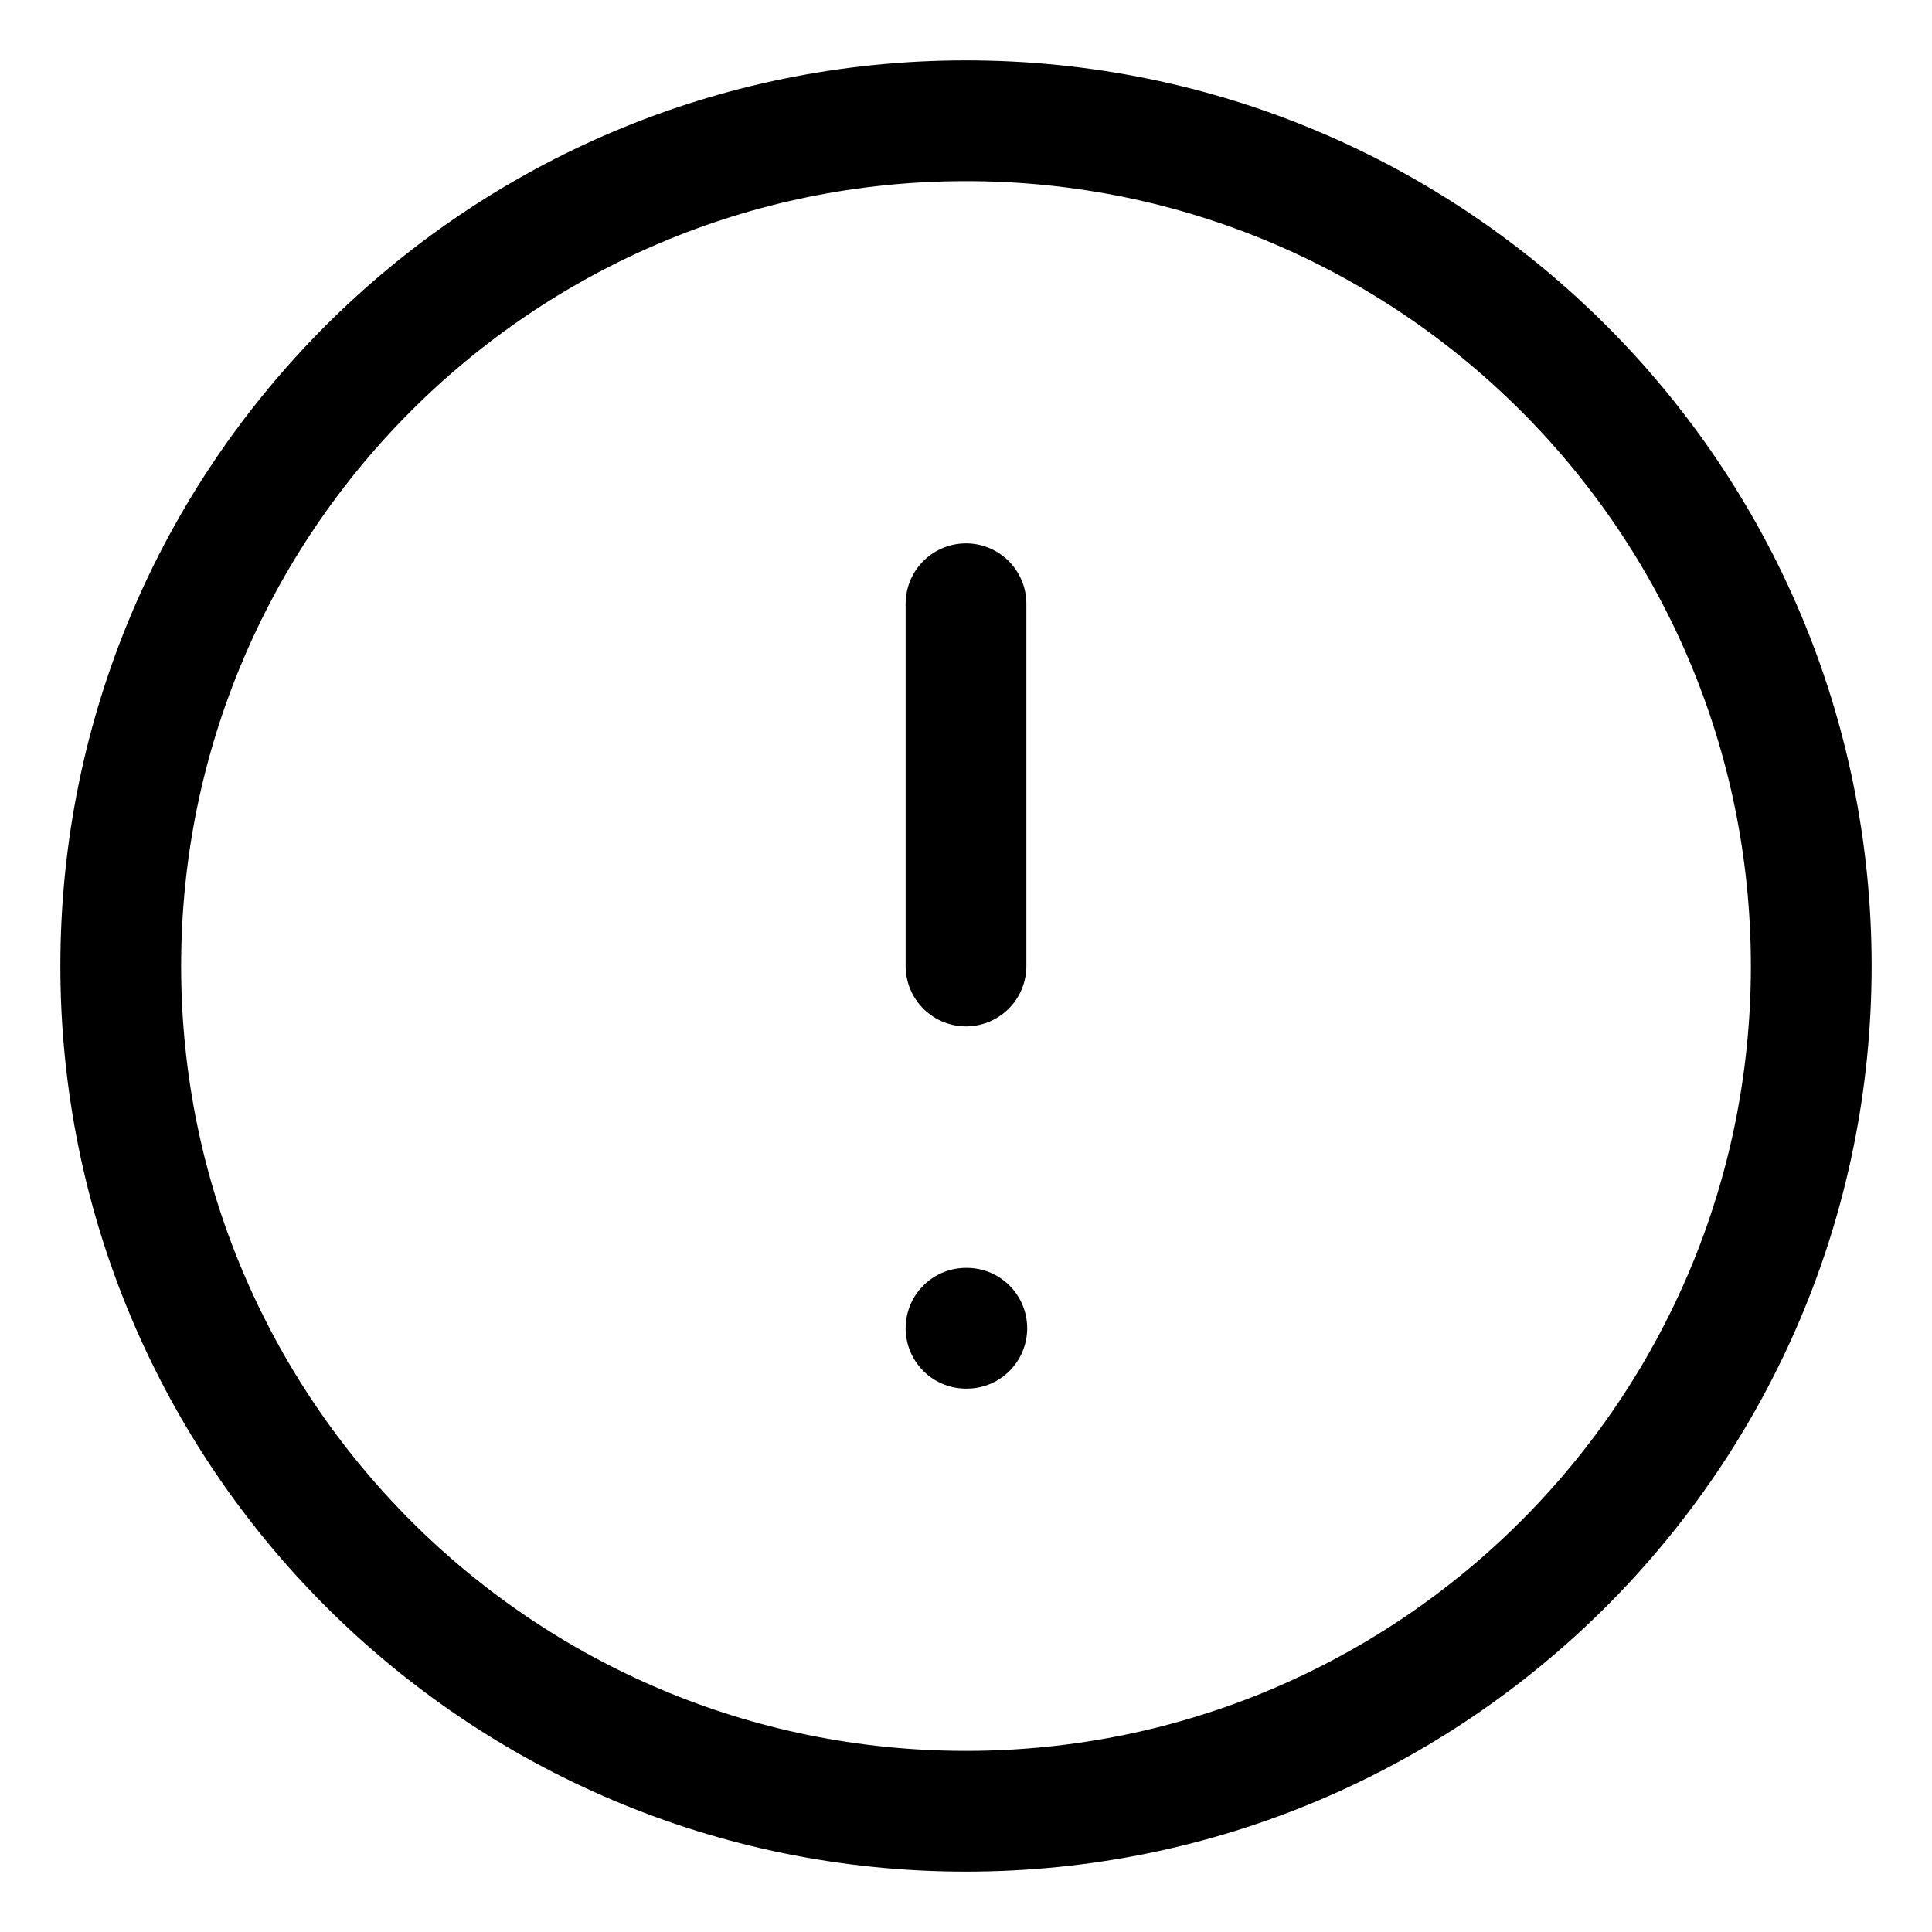 <svg width="24" height="24" viewBox="0 0 24 24" fill="none" xmlns="http://www.w3.org/2000/svg">
<g clip-path="url(#clip0_1723_51365)">
<path d="M12 22.5C17.799 22.5 22.5 17.799 22.5 12C22.5 6.201 17.799 1.5 12 1.5C6.201 1.5 1.5 6.201 1.5 12C1.5 17.799 6.201 22.5 12 22.5Z" stroke="black" stroke-width="1.5" stroke-linecap="round" stroke-linejoin="round"/>
<path d="M12 7.5V12" stroke="black" stroke-width="1.5" stroke-linecap="round" stroke-linejoin="round"/>
<path d="M12 16.5H12.01" stroke="black" stroke-width="1.5" stroke-linecap="round" stroke-linejoin="round"/>
</g>
<defs>
<clipPath id="clip0_1723_51365">
<rect width="24" height="24" fill="white"/>
</clipPath>
</defs>
</svg>
